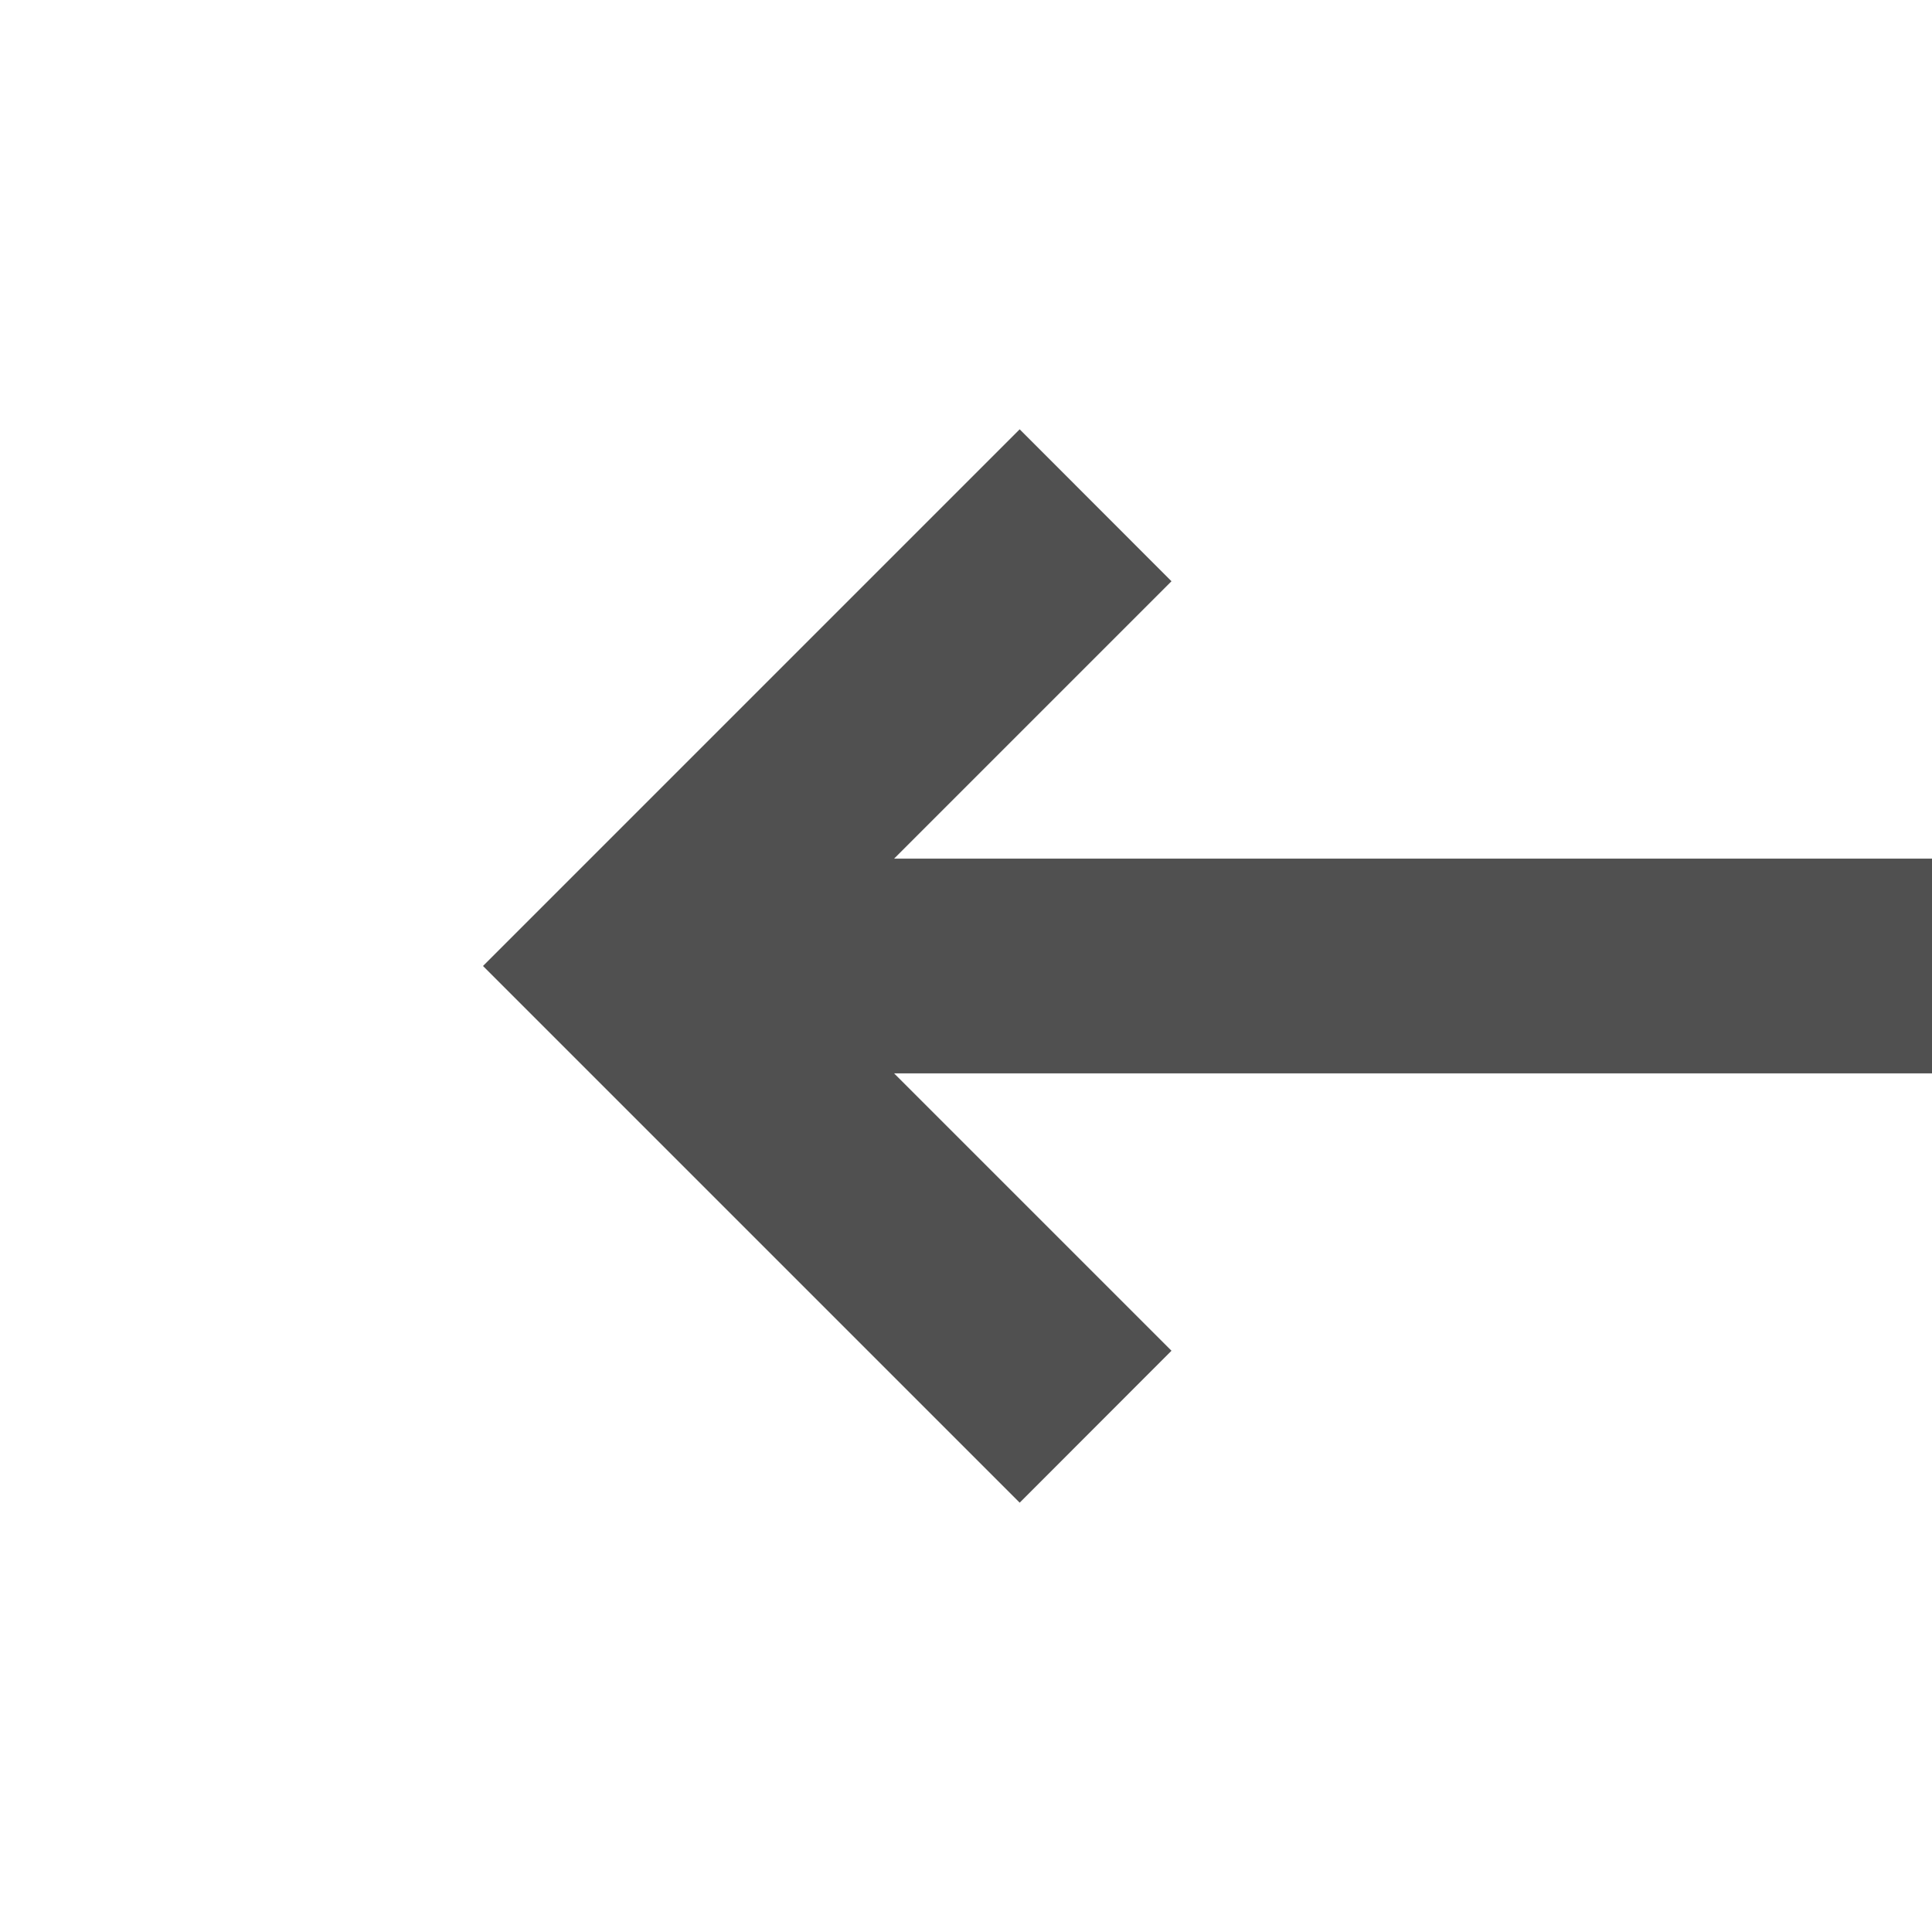<svg width="14" height="14" viewBox="0 0 14 14" fill="none" xmlns="http://www.w3.org/2000/svg">
<path d="M8.489 4.212L7.389 3.111L3.5 7L7.389 10.889L8.489 9.788L6.479 7.778H14V6.222H6.479L8.489 4.212Z" fill="#505050"/>
</svg>
